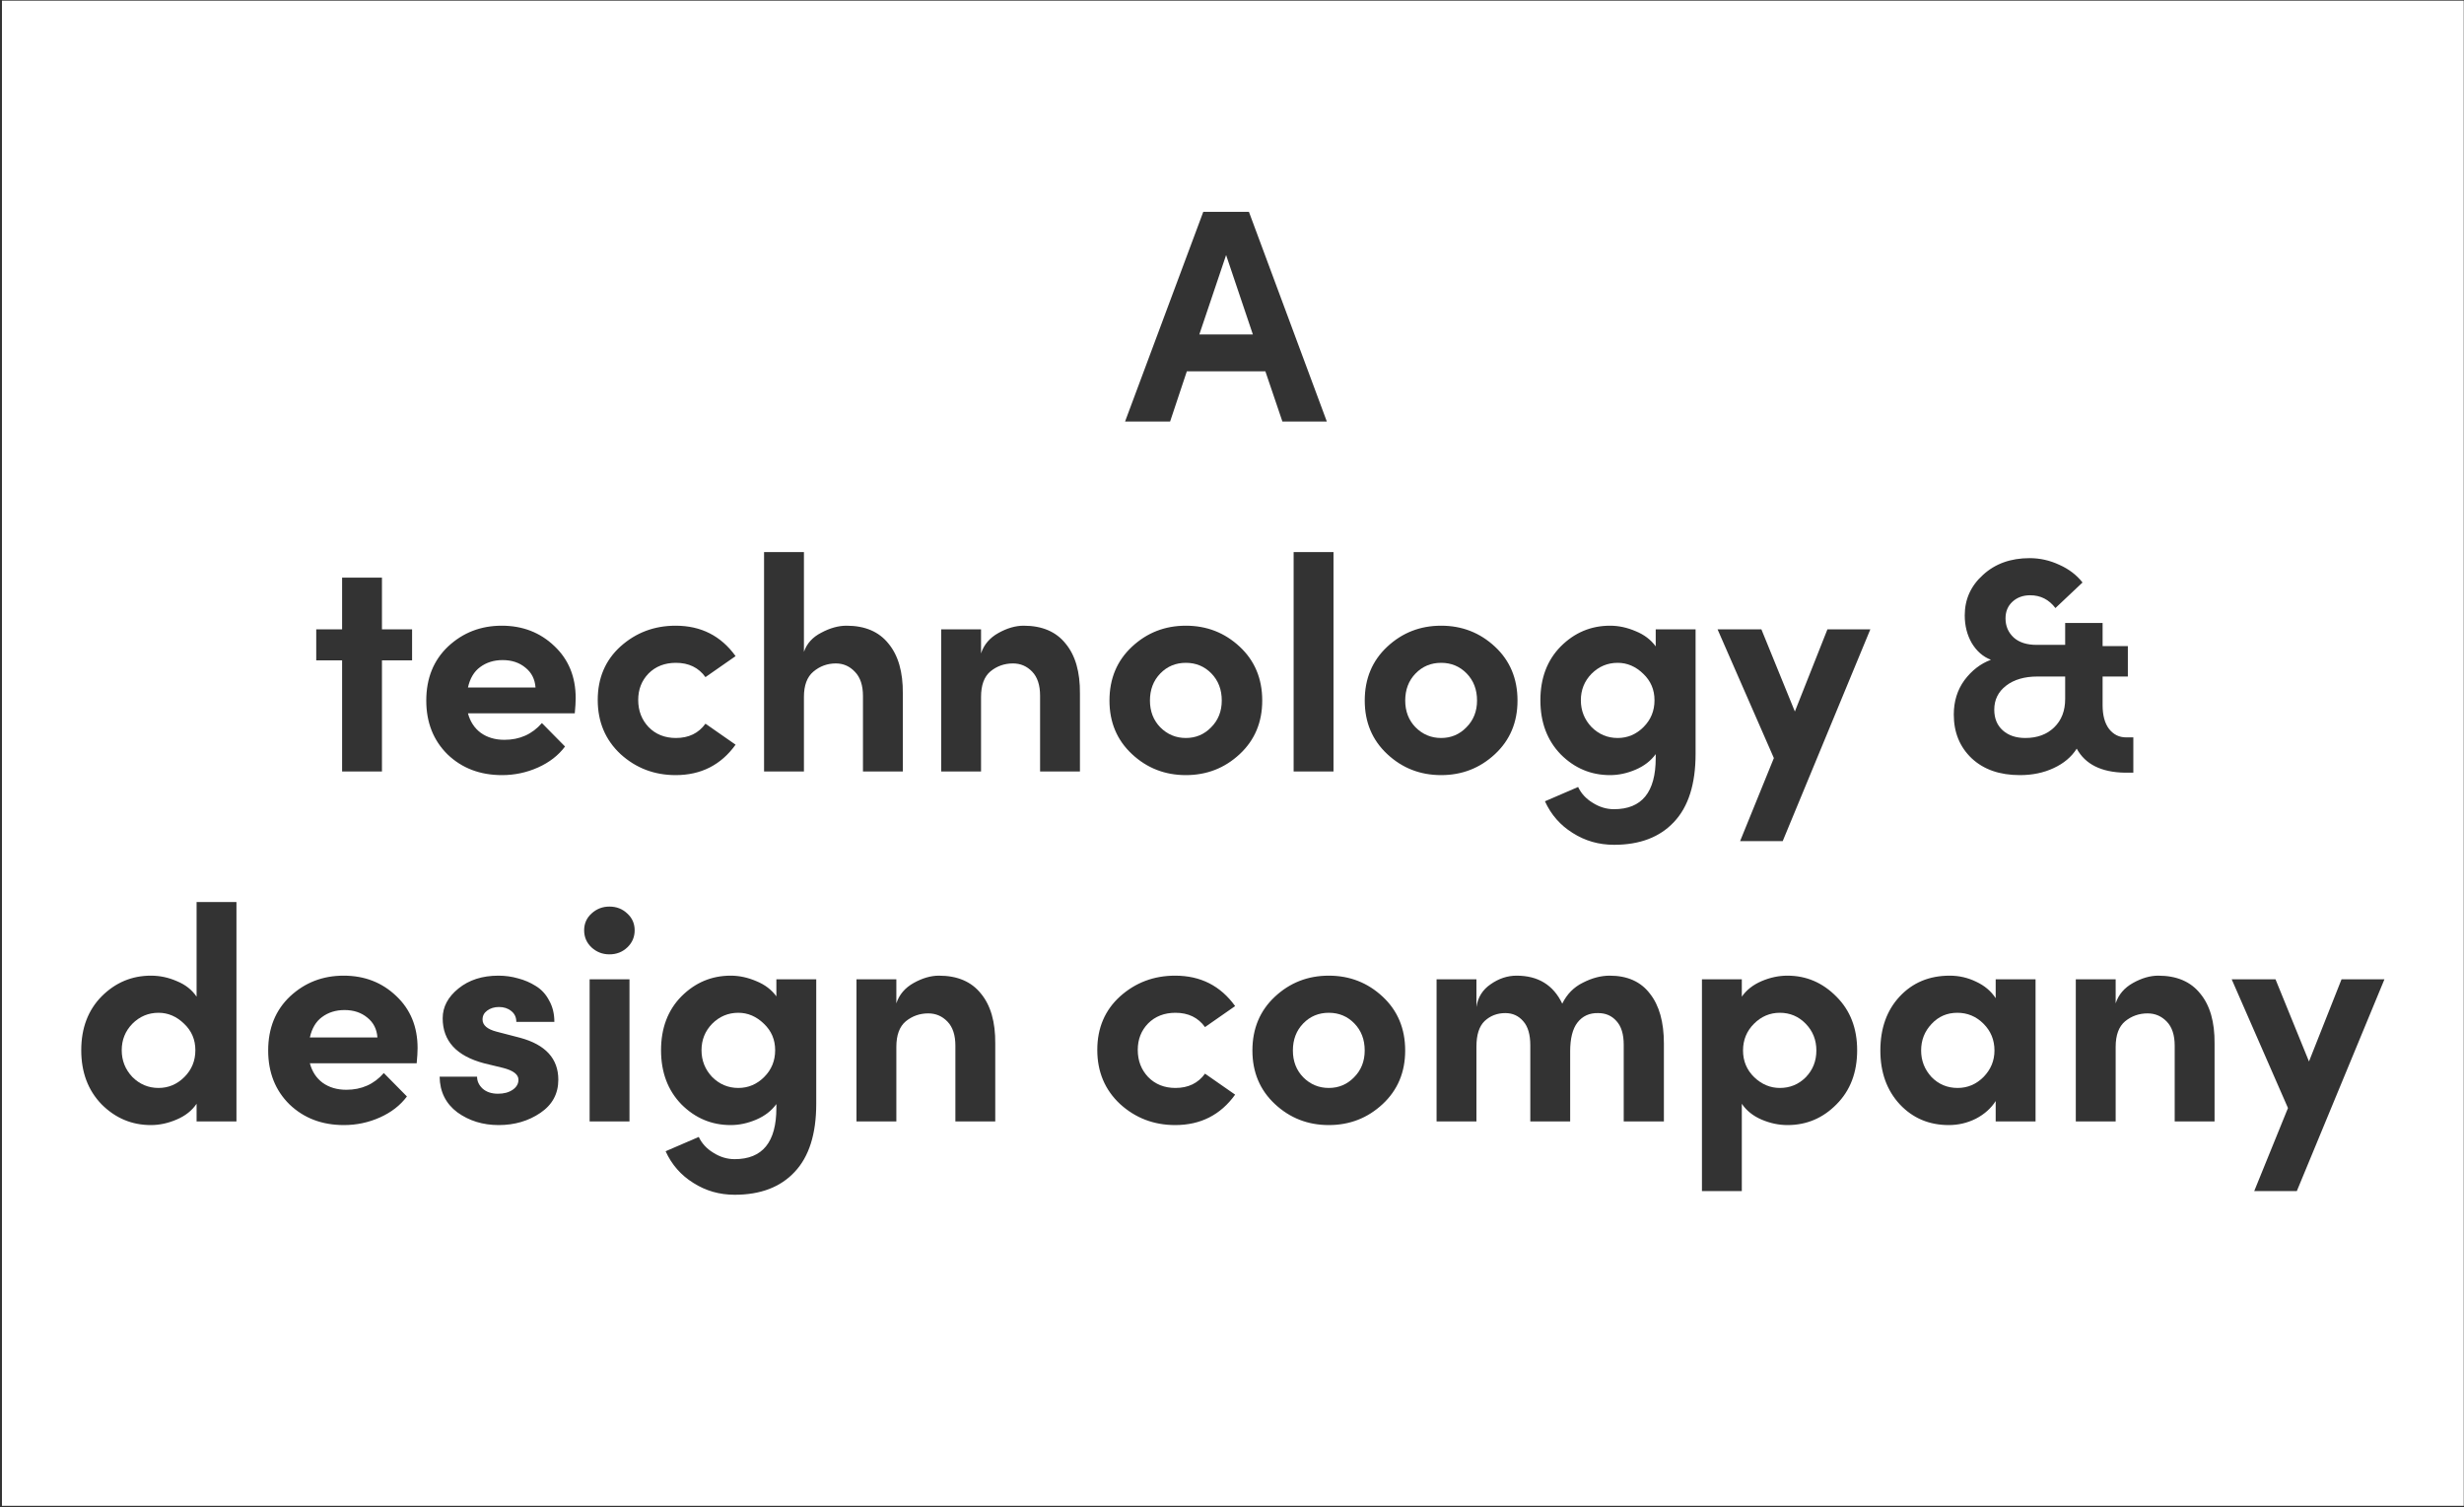 <svg width="1105" height="676" viewBox="0 0 1105 676" fill="none" xmlns="http://www.w3.org/2000/svg">
<rect x="0" y="0" width="1105" height="676" fill="#333333" stroke="none"/>
<path d="M561.864 149.995L549.855 114.377L537.846 149.995H561.864Z" fill="white"/>
<path d="M235.654 299.429C238.384 301.612 239.885 304.569 240.158 308.299H209.862C210.771 304.205 212.591 301.158 215.32 299.156C218.141 297.064 221.507 296.017 225.419 296.017C229.513 296.017 232.925 297.154 235.654 299.429Z" fill="white"/>
<path d="M531.805 330.953C527.347 330.953 523.526 329.361 520.342 326.177C517.249 322.993 515.702 318.99 515.702 314.168C515.702 309.255 517.249 305.206 520.342 302.022C523.435 298.838 527.257 297.245 531.805 297.245C536.354 297.245 540.176 298.838 543.269 302.022C546.362 305.206 547.909 309.255 547.909 314.168C547.909 318.99 546.317 322.993 543.132 326.177C540.039 329.361 536.263 330.953 531.805 330.953Z" fill="white"/>
<path d="M646.285 330.953C641.827 330.953 638.006 329.361 634.822 326.177C631.728 322.993 630.182 318.99 630.182 314.168C630.182 309.255 631.728 305.206 634.822 302.022C637.915 298.838 641.736 297.245 646.285 297.245C650.834 297.245 654.655 298.838 657.748 302.022C660.842 305.206 662.388 309.255 662.388 314.168C662.388 318.99 660.796 322.993 657.612 326.177C654.519 329.361 650.743 330.953 646.285 330.953Z" fill="white"/>
<path d="M725.461 330.953C729.919 330.953 733.785 329.316 737.061 326.04C740.336 322.765 741.974 318.762 741.974 314.031C741.974 309.3 740.29 305.343 736.924 302.158C733.558 298.883 729.737 297.245 725.461 297.245C720.912 297.245 717 298.883 713.724 302.158C710.54 305.434 708.948 309.391 708.948 314.031C708.948 318.671 710.54 322.674 713.724 326.04C717 329.316 720.912 330.953 725.461 330.953Z" fill="white"/>
<path d="M908.263 330.953C913.631 330.953 917.953 329.361 921.228 326.177C924.503 322.993 926.141 318.762 926.141 313.485V303.387H913.722C907.9 303.387 903.214 304.751 899.666 307.481C896.118 310.21 894.344 313.804 894.344 318.262C894.344 322.174 895.617 325.267 898.165 327.542C900.712 329.816 904.078 330.953 908.263 330.953Z" fill="white"/>
<path d="M82.701 482.98C79.426 486.255 75.559 487.893 71.101 487.893C66.552 487.893 62.64 486.255 59.365 482.98C56.181 479.614 54.588 475.611 54.588 470.971C54.588 466.331 56.181 462.373 59.365 459.098C62.64 455.823 66.552 454.185 71.101 454.185C75.377 454.185 79.198 455.823 82.565 459.098C85.931 462.282 87.614 466.24 87.614 470.971C87.614 475.702 85.976 479.705 82.701 482.98Z" fill="white"/>
<path d="M169.258 465.239C168.985 461.509 167.484 458.552 164.754 456.369C162.025 454.094 158.613 452.957 154.519 452.957C150.607 452.957 147.241 454.003 144.42 456.096C141.691 458.097 139.871 461.145 138.962 465.239H169.258Z" fill="white"/>
<path d="M342.712 482.98C339.437 486.255 335.57 487.893 331.112 487.893C326.564 487.893 322.651 486.255 319.376 482.98C316.192 479.614 314.6 475.611 314.6 470.971C314.6 466.331 316.192 462.373 319.376 459.098C322.651 455.823 326.564 454.185 331.112 454.185C335.389 454.185 339.21 455.823 342.576 459.098C345.942 462.282 347.625 466.24 347.625 470.971C347.625 475.702 345.988 479.705 342.712 482.98Z" fill="white"/>
<path d="M584.445 483.117C587.63 486.301 591.451 487.893 595.909 487.893C600.367 487.893 604.142 486.301 607.236 483.117C610.42 479.932 612.012 475.929 612.012 471.107C612.012 466.194 610.465 462.146 607.372 458.962C604.279 455.777 600.458 454.185 595.909 454.185C591.36 454.185 587.539 455.777 584.445 458.962C581.352 462.146 579.805 466.194 579.805 471.107C579.805 475.929 581.352 479.932 584.445 483.117Z" fill="white"/>
<path d="M798.189 487.893C802.738 487.893 806.605 486.301 809.789 483.117C812.973 479.841 814.566 475.838 814.566 471.107C814.566 466.376 812.973 462.373 809.789 459.098C806.605 455.823 802.738 454.185 798.189 454.185C793.731 454.185 789.865 455.823 786.589 459.098C783.314 462.373 781.676 466.376 781.676 471.107C781.676 475.838 783.36 479.841 786.726 483.117C790.092 486.301 793.913 487.893 798.189 487.893Z" fill="white"/>
<path d="M889.522 482.98C886.247 486.255 882.381 487.893 877.923 487.893C873.283 487.893 869.37 486.255 866.186 482.98C863.093 479.614 861.546 475.656 861.546 471.107C861.546 466.467 863.093 462.51 866.186 459.234C869.279 455.868 873.146 454.185 877.786 454.185C882.335 454.185 886.247 455.823 889.522 459.098C892.798 462.373 894.435 466.376 894.435 471.107C894.435 475.656 892.798 479.614 889.522 482.98Z" fill="white"/>
<path fill-rule="evenodd" clip-rule="evenodd" d="M1104.88 0.296H0.881V675.296H1104.88V0.296ZM575.102 189.025L567.46 166.508H532.251L524.745 189.025H504.547L539.62 94.998H560.09L595.026 189.025H575.102ZM184.805 282.234V296.154H171.294V345.965H153.417V296.154H141.817V282.234H153.417V259.034H171.294V282.234H184.805ZM257.762 319.899C258.035 317.079 258.172 314.805 258.172 313.076C258.172 303.523 254.988 295.744 248.619 289.74C242.25 283.644 234.381 280.596 225.01 280.596C215.639 280.596 207.633 283.69 200.991 289.876C194.441 296.063 191.165 304.16 191.165 314.168C191.165 323.993 194.35 332.045 200.718 338.323C207.178 344.509 215.32 347.603 225.146 347.603C230.787 347.603 236.155 346.465 241.25 344.191C246.344 341.916 250.393 338.778 253.395 334.775L243.024 324.266C238.657 329.27 233.061 331.772 226.238 331.772C222.053 331.772 218.505 330.726 215.593 328.633C212.773 326.541 210.862 323.63 209.862 319.899H257.762ZM302.996 347.603C293.443 347.603 285.209 344.464 278.295 338.186C271.471 331.818 268.059 323.72 268.059 313.895C268.059 304.069 271.471 296.063 278.295 289.876C285.209 283.69 293.443 280.596 302.996 280.596C314.368 280.596 323.329 285.145 329.88 294.243L316.37 303.66C313.276 299.383 308.864 297.245 303.132 297.245C298.128 297.245 294.034 298.838 290.85 302.022C287.756 305.206 286.21 309.164 286.21 313.895C286.21 318.717 287.756 322.765 290.85 326.04C294.034 329.316 298.128 330.953 303.132 330.953C308.864 330.953 313.276 328.815 316.37 324.539L329.88 333.956C323.329 343.054 314.368 347.603 302.996 347.603ZM398.466 288.648C394.19 283.28 387.913 280.596 379.634 280.596C375.995 280.596 372.219 281.642 368.307 283.735C364.395 285.737 361.802 288.602 360.528 292.333V247.571H342.651V345.965H360.528V312.53C360.528 307.344 361.938 303.569 364.759 301.203C367.67 298.747 371.036 297.518 374.857 297.518C378.224 297.518 381.089 298.792 383.455 301.34C385.82 303.796 387.003 307.39 387.003 312.121V345.965H404.881V311.029C404.971 301.385 402.833 293.925 398.466 288.648ZM459.063 280.596C467.342 280.596 473.62 283.28 477.896 288.648C482.263 293.925 484.401 301.385 484.31 311.029V345.965H466.432V311.984C466.432 307.253 465.25 303.66 462.884 301.203C460.519 298.747 457.653 297.518 454.287 297.518C450.466 297.518 447.099 298.701 444.188 301.067C441.368 303.432 439.957 307.253 439.957 312.53V345.965H422.08V282.234H439.957V293.015C441.231 289.103 443.824 286.055 447.736 283.871C451.648 281.688 455.424 280.596 459.063 280.596ZM531.805 347.603C541.176 347.603 549.228 344.464 555.961 338.186C562.693 331.909 566.059 323.902 566.059 314.168C566.059 304.342 562.693 296.29 555.961 290.013C549.228 283.735 541.176 280.596 531.805 280.596C522.435 280.596 514.383 283.735 507.65 290.013C500.918 296.29 497.552 304.342 497.552 314.168C497.552 323.902 500.918 331.909 507.65 338.186C514.383 344.464 522.435 347.603 531.805 347.603ZM580.139 345.965V247.571H598.017V345.965H580.139ZM646.285 347.603C655.656 347.603 663.708 344.464 670.44 338.186C677.173 331.909 680.539 323.902 680.539 314.168C680.539 304.342 677.173 296.29 670.44 290.013C663.708 283.735 655.656 280.596 646.285 280.596C636.914 280.596 628.862 283.735 622.13 290.013C615.398 296.29 612.031 304.342 612.031 314.168C612.031 323.902 615.398 331.909 622.13 338.186C628.862 344.464 636.914 347.603 646.285 347.603ZM742.519 282.234H760.397V338.05C760.397 351.606 757.167 361.795 750.708 368.619C744.339 375.442 735.378 378.854 723.823 378.854C717 378.854 710.813 377.08 705.263 373.532C699.714 370.075 695.574 365.344 692.845 359.339L707.72 352.925C709.084 355.836 711.268 358.202 714.27 360.021C717.273 361.932 720.457 362.887 723.823 362.887C736.287 362.887 742.519 355.245 742.519 339.96V338.186C740.336 341.189 737.334 343.509 733.512 345.146C729.691 346.784 725.87 347.603 722.049 347.603C713.497 347.603 706.128 344.509 699.941 338.323C693.845 332.045 690.798 323.948 690.798 314.031C690.798 304.114 693.845 296.063 699.941 289.876C706.128 283.69 713.497 280.596 722.049 280.596C725.87 280.596 729.691 281.415 733.512 283.053C737.334 284.599 740.336 286.874 742.519 289.876V282.234ZM838.765 282.234H819.523L804.921 319.081L789.909 282.234H770.258L795.505 339.96L780.357 377.216H799.462L838.765 282.234ZM953.435 330.68H956.71V346.511H952.889C942.335 346.329 935.148 342.735 931.327 335.73C928.961 339.46 925.504 342.371 920.955 344.464C916.497 346.556 911.448 347.603 905.807 347.603C896.8 347.603 889.613 345.101 884.245 340.097C878.877 335.002 876.193 328.451 876.193 320.445C876.193 314.532 877.785 309.391 880.97 305.024C884.245 300.657 888.203 297.609 892.842 295.881C889.294 294.516 886.428 292.014 884.245 288.375C882.152 284.736 881.106 280.596 881.106 275.956C881.106 268.769 883.835 262.719 889.294 257.806C894.753 252.802 901.713 250.3 910.174 250.3C914.814 250.3 919.272 251.301 923.548 253.302C927.824 255.213 931.281 257.851 933.92 261.218L921.774 272.681C918.863 268.86 915.087 266.949 910.447 266.949C907.263 266.949 904.624 267.905 902.532 269.815C900.439 271.726 899.393 274.228 899.393 277.321C899.393 280.778 900.621 283.644 903.078 285.918C905.534 288.102 908.946 289.194 913.313 289.194H926.141V279.368H942.927V289.74H954.254V303.387H942.927V316.215C942.927 320.764 943.882 324.312 945.793 326.859C947.794 329.407 950.341 330.68 953.435 330.68ZM106.037 404.51H88.16V446.952C86.067 443.859 83.111 441.539 79.289 439.992C75.559 438.355 71.693 437.536 67.689 437.536C59.137 437.536 51.768 440.629 45.581 446.816C39.486 453.002 36.438 461.054 36.438 470.971C36.438 480.888 39.486 488.985 45.581 495.262C51.768 501.449 59.137 504.542 67.689 504.542C71.511 504.542 75.332 503.723 79.153 502.086C83.065 500.448 86.067 498.083 88.16 494.989V502.905H106.037V404.51ZM187.272 470.016C187.272 471.744 187.135 474.019 186.862 476.839H138.962C139.962 480.569 141.873 483.481 144.693 485.573C147.605 487.666 151.153 488.712 155.338 488.712C162.161 488.712 167.757 486.21 172.124 481.206L182.495 491.714C179.493 495.717 175.444 498.856 170.35 501.131C165.255 503.405 159.887 504.542 154.246 504.542C144.42 504.542 136.278 501.449 129.818 495.262C123.45 488.985 120.265 480.933 120.265 471.107C120.265 461.1 123.541 453.002 130.091 446.816C136.733 440.629 144.739 437.536 154.11 437.536C163.481 437.536 171.35 440.584 177.719 446.679C184.087 452.684 187.272 460.463 187.272 470.016ZM223.634 504.542C230.731 504.542 236.963 502.723 242.331 499.084C247.698 495.444 250.382 490.486 250.382 484.208C250.382 474.747 244.651 468.469 233.187 465.376L222.679 462.646C218.494 461.554 216.402 459.735 216.402 457.187C216.402 455.55 217.084 454.231 218.449 453.23C219.904 452.138 221.678 451.592 223.771 451.592C225.954 451.592 227.774 452.184 229.23 453.366C230.776 454.549 231.55 456.187 231.55 458.279H248.608C248.608 454.64 247.835 451.456 246.288 448.726C244.833 445.906 242.831 443.722 240.284 442.176C237.827 440.629 235.189 439.492 232.368 438.764C229.548 437.945 226.591 437.536 223.498 437.536C216.311 437.536 210.351 439.446 205.62 443.268C200.89 447.089 198.524 451.547 198.524 456.642C198.524 466.831 204.711 473.564 217.084 476.839L225.545 478.886C230.185 480.069 232.505 481.843 232.505 484.208C232.505 486.028 231.641 487.529 229.912 488.712C228.183 489.895 226 490.486 223.361 490.486C220.45 490.486 218.13 489.713 216.402 488.166C214.764 486.619 213.945 484.845 213.945 482.844H197.159C197.25 489.576 199.889 494.898 205.075 498.811C210.351 502.632 216.538 504.542 223.634 504.542ZM273.291 427.983C270.198 427.983 267.514 426.937 265.239 424.844C263.056 422.752 261.964 420.204 261.964 417.202C261.964 414.2 263.056 411.698 265.239 409.696C267.514 407.604 270.198 406.557 273.291 406.557C276.475 406.557 279.159 407.604 281.343 409.696C283.526 411.698 284.618 414.2 284.618 417.202C284.618 420.204 283.526 422.752 281.343 424.844C279.159 426.937 276.475 427.983 273.291 427.983ZM264.421 502.905V439.173H282.298V502.905H264.421ZM366.049 439.173H348.171V446.816C345.988 443.813 342.985 441.539 339.164 439.992C335.343 438.355 331.522 437.536 327.701 437.536C319.149 437.536 311.779 440.629 305.593 446.816C299.497 453.002 296.449 461.054 296.449 470.971C296.449 480.888 299.497 488.985 305.593 495.262C311.779 501.449 319.149 504.542 327.701 504.542C331.522 504.542 335.343 503.723 339.164 502.086C342.985 500.448 345.988 498.128 348.171 495.126V496.9C348.171 512.185 341.939 519.827 329.475 519.827C326.109 519.827 322.924 518.872 319.922 516.961C316.92 515.141 314.736 512.776 313.371 509.865L298.496 516.279C301.226 522.283 305.365 527.014 310.915 530.471C316.465 534.02 322.651 535.794 329.475 535.794C341.029 535.794 349.991 532.382 356.359 525.559C362.819 518.735 366.049 508.545 366.049 494.989V439.173ZM421.081 437.536C429.36 437.536 435.638 440.22 439.914 445.588C444.281 450.864 446.419 458.325 446.328 467.969V502.905H428.45V468.924C428.45 464.193 427.268 460.599 424.902 458.143C422.537 455.686 419.671 454.458 416.304 454.458C412.483 454.458 409.117 455.641 406.206 458.006C403.385 460.372 401.975 464.193 401.975 469.47V502.905H384.098V439.173H401.975V449.955C403.249 446.042 405.842 442.995 409.754 440.811C413.666 438.628 417.442 437.536 421.081 437.536ZM502.323 495.126C509.237 501.404 517.471 504.542 527.024 504.542C538.396 504.542 547.358 499.993 553.908 490.895L540.398 481.479C537.304 485.755 532.892 487.893 527.16 487.893C522.156 487.893 518.062 486.255 514.878 482.98C511.785 479.705 510.238 475.656 510.238 470.834C510.238 466.103 511.785 462.146 514.878 458.962C518.062 455.777 522.156 454.185 527.16 454.185C532.892 454.185 537.304 456.323 540.398 460.599L553.908 451.183C547.358 442.085 538.396 437.536 527.024 437.536C517.471 437.536 509.237 440.629 502.323 446.816C495.499 453.002 492.088 461.009 492.088 470.834C492.088 480.66 495.499 488.757 502.323 495.126ZM620.064 495.126C613.331 501.404 605.28 504.542 595.909 504.542C586.538 504.542 578.486 501.404 571.754 495.126C565.021 488.848 561.655 480.842 561.655 471.107C561.655 461.282 565.021 453.23 571.754 446.952C578.486 440.675 586.538 437.536 595.909 437.536C605.28 437.536 613.331 440.675 620.064 446.952C626.796 453.23 630.163 461.282 630.163 471.107C630.163 480.842 626.796 488.848 620.064 495.126ZM739.907 445.588C735.813 440.22 729.809 437.536 721.893 437.536C717.981 437.536 713.978 438.582 709.884 440.675C705.79 442.676 702.697 445.815 700.604 450.091C696.601 441.721 689.778 437.536 680.134 437.536C676.04 437.536 672.173 438.81 668.534 441.357C664.895 443.813 662.757 447.225 662.12 451.592V439.173H644.242V502.905H662.12V469.333C662.12 464.056 663.348 460.235 665.804 457.87C668.352 455.504 671.445 454.322 675.084 454.322C678.36 454.322 681.044 455.55 683.136 458.006C685.229 460.372 686.275 463.965 686.275 468.787V502.905H704.152V471.517C704.152 465.694 705.244 461.372 707.428 458.552C709.702 455.641 712.795 454.231 716.708 454.322C720.074 454.322 722.803 455.504 724.896 457.87C727.079 460.235 728.171 463.783 728.171 468.514V502.905H746.185V467.969C746.185 458.325 744.092 450.864 739.907 445.588ZM801.601 437.536C810.062 437.536 817.386 440.675 823.573 446.952C829.759 453.139 832.852 461.145 832.852 470.971C832.852 480.979 829.759 489.076 823.573 495.262C817.477 501.449 810.153 504.542 801.601 504.542C797.689 504.542 793.822 503.723 790.001 502.086C786.18 500.448 783.223 498.083 781.131 494.989V534.156H763.253V439.173H781.131V446.952C783.223 443.95 786.18 441.63 790.001 439.992C793.822 438.355 797.689 437.536 801.601 437.536ZM912.859 439.173H894.981V447.635C892.889 444.45 889.977 441.994 886.247 440.265C882.517 438.446 878.559 437.536 874.374 437.536C865.185 437.536 857.68 440.675 851.857 446.952C846.125 453.139 843.259 461.191 843.259 471.107C843.259 480.933 846.171 488.985 851.993 495.262C857.816 501.449 865.14 504.542 873.965 504.542C878.241 504.542 882.29 503.587 886.111 501.676C889.932 499.675 892.889 497.036 894.981 493.761V502.905H912.859V439.173ZM967.891 437.536C976.17 437.536 982.448 440.22 986.724 445.588C991.091 450.864 993.229 458.325 993.138 467.969V502.905H975.26V468.924C975.26 464.193 974.078 460.599 971.712 458.143C969.347 455.686 966.481 454.458 963.115 454.458C959.293 454.458 955.927 455.641 953.016 458.006C950.195 460.372 948.785 464.193 948.785 469.47V502.905H930.908V439.173H948.785V449.955C950.059 446.042 952.652 442.995 956.564 440.811C960.476 438.628 964.252 437.536 967.891 437.536ZM1069.32 439.173H1050.08L1035.48 476.02L1020.47 439.173H1000.82L1026.06 496.9L1010.92 534.156H1030.02L1069.32 439.173Z" fill="white"/>
</svg>
